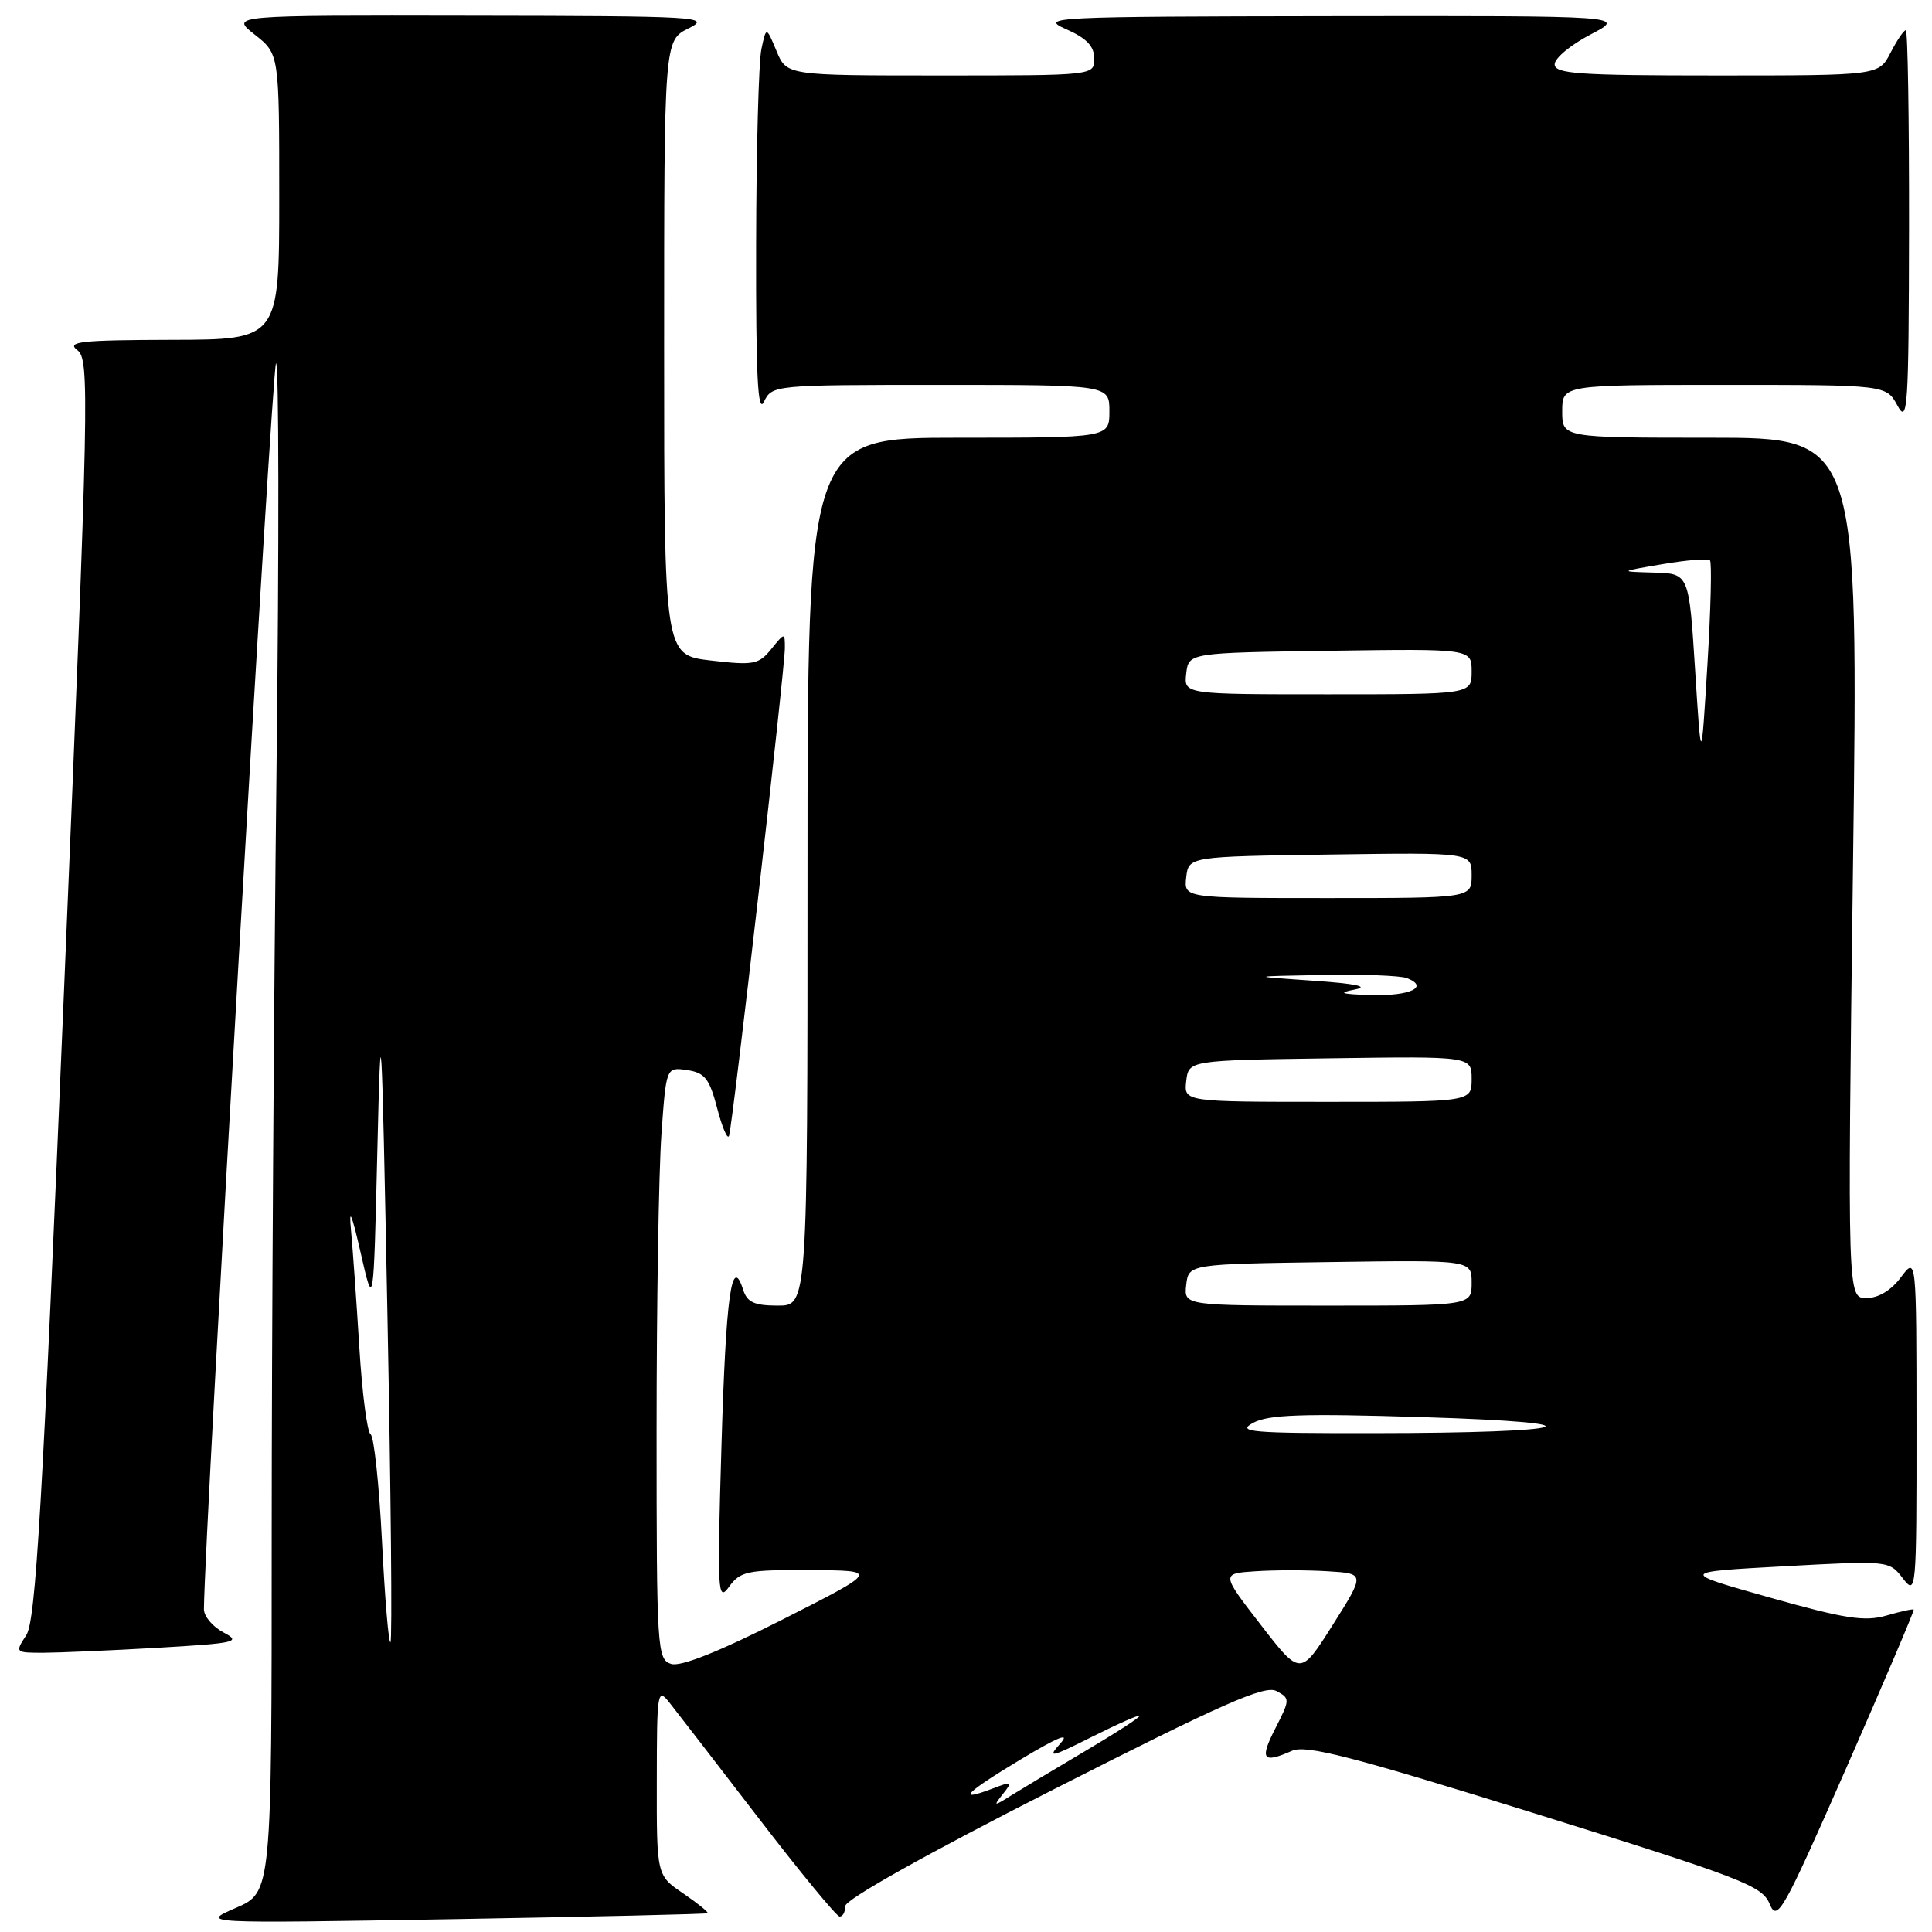 <?xml version="1.0" encoding="UTF-8" standalone="no"?>
<!DOCTYPE svg PUBLIC "-//W3C//DTD SVG 1.1//EN" "http://www.w3.org/Graphics/SVG/1.1/DTD/svg11.dtd" >
<svg xmlns="http://www.w3.org/2000/svg" xmlns:xlink="http://www.w3.org/1999/xlink" version="1.1" viewBox="0 0 256 256">
 <g >
 <path fill="currentColor"
d=" M 93.77 253.51 C 93.92 253.39 92.46 252.21 90.53 250.89 C 87.01 248.50 87.01 248.50 87.03 236.00 C 87.04 223.98 87.11 223.58 88.77 225.69 C 89.72 226.89 95.00 233.73 100.50 240.89 C 106.00 248.05 110.84 253.93 111.25 253.95 C 111.66 253.98 112.00 253.36 112.00 252.57 C 112.00 251.70 122.85 245.62 139.62 237.10 C 161.98 225.74 167.61 223.25 169.13 224.07 C 170.95 225.05 170.95 225.18 168.98 229.04 C 166.88 233.15 167.31 233.71 171.20 231.99 C 173.07 231.17 179.16 232.74 203.46 240.32 C 230.91 248.88 233.51 249.88 234.49 252.29 C 235.49 254.72 236.24 253.38 244.67 234.21 C 249.67 222.82 253.68 213.40 253.58 213.28 C 253.48 213.16 251.85 213.52 249.95 214.07 C 247.08 214.90 244.47 214.49 234.50 211.68 C 222.50 208.30 222.50 208.30 236.41 207.54 C 250.27 206.78 250.33 206.79 252.14 209.14 C 253.91 211.44 253.96 210.94 253.95 189.00 C 253.94 166.50 253.94 166.50 251.88 169.25 C 250.59 170.98 248.90 172.00 247.31 172.00 C 244.80 172.00 244.80 172.00 245.53 115.00 C 246.27 58.00 246.27 58.00 226.64 58.00 C 207.00 58.00 207.00 58.00 207.00 54.50 C 207.00 51.00 207.00 51.00 228.47 51.00 C 249.94 51.00 249.94 51.00 251.43 53.75 C 252.78 56.25 252.92 54.10 252.96 30.25 C 252.98 15.81 252.79 4.00 252.53 4.00 C 252.26 4.00 251.35 5.35 250.50 7.00 C 248.95 10.00 248.95 10.00 227.47 10.00 C 209.18 10.00 206.00 9.78 206.00 8.52 C 206.00 7.70 208.14 5.93 210.75 4.57 C 215.50 2.09 215.50 2.09 176.50 2.14 C 139.35 2.19 137.68 2.27 141.24 3.85 C 143.97 5.05 144.99 6.11 144.99 7.75 C 145.00 10.00 145.00 10.00 124.62 10.00 C 104.24 10.00 104.24 10.00 102.89 6.75 C 101.53 3.50 101.53 3.50 100.89 6.50 C 100.53 8.15 100.21 19.85 100.19 32.50 C 100.15 49.72 100.41 54.93 101.22 53.25 C 102.30 51.02 102.47 51.00 124.65 51.00 C 147.00 51.00 147.00 51.00 147.00 54.50 C 147.00 58.00 147.00 58.00 127.00 58.00 C 107.00 58.00 107.00 58.00 107.00 115.50 C 107.00 173.00 107.00 173.00 103.07 173.00 C 99.95 173.00 99.00 172.56 98.47 170.90 C 96.95 166.13 96.19 171.62 95.60 191.50 C 95.02 211.08 95.09 212.35 96.61 210.25 C 98.10 208.19 99.02 208.00 107.37 208.05 C 116.50 208.10 116.50 208.10 103.68 214.60 C 95.25 218.87 90.19 220.88 88.93 220.48 C 87.08 219.89 87.00 218.60 87.00 189.59 C 87.00 172.93 87.29 155.28 87.64 150.35 C 88.27 141.39 88.27 141.39 91.04 141.79 C 93.39 142.14 94.00 142.91 95.03 146.85 C 95.70 149.41 96.40 151.05 96.60 150.50 C 97.07 149.22 104.00 88.64 104.00 85.87 C 104.00 83.80 103.98 83.80 102.19 86.01 C 100.54 88.05 99.85 88.18 94.19 87.52 C 88.00 86.80 88.00 86.80 88.00 46.08 C 88.00 5.36 88.00 5.36 91.25 3.75 C 94.31 2.22 92.67 2.12 62.50 2.08 C 30.50 2.02 30.50 2.02 33.75 4.58 C 37.00 7.14 37.00 7.14 37.00 26.07 C 37.00 45.00 37.00 45.00 22.75 45.03 C 10.72 45.06 8.77 45.27 10.24 46.39 C 11.89 47.64 11.80 51.98 8.49 131.03 C 5.61 199.76 4.74 214.75 3.48 216.67 C 1.98 218.97 2.01 219.00 5.73 219.00 C 7.80 218.99 14.62 218.70 20.87 218.34 C 31.31 217.73 32.02 217.57 29.62 216.31 C 28.18 215.55 27.01 214.16 27.02 213.22 C 27.12 202.80 36.05 48.63 36.57 48.15 C 36.96 47.79 36.99 71.99 36.64 101.91 C 36.29 131.84 36.00 177.57 36.00 203.54 C 36.00 250.75 36.00 250.75 31.25 252.81 C 26.50 254.87 26.50 254.87 60.00 254.30 C 78.43 253.98 93.62 253.63 93.77 253.51 Z  M 132.90 237.70 C 134.20 236.06 134.09 236.01 131.51 237.00 C 126.63 238.85 127.89 237.56 135.30 233.10 C 140.22 230.15 141.87 229.48 140.50 231.02 C 138.72 233.00 139.20 232.90 144.75 230.11 C 148.19 228.39 151.00 227.15 151.00 227.37 C 151.00 227.59 147.74 229.70 143.75 232.05 C 139.76 234.41 135.38 237.04 134.00 237.90 C 131.64 239.38 131.58 239.37 132.90 237.70 Z  M 167.06 215.30 C 161.80 208.50 161.80 208.50 166.37 208.20 C 168.88 208.03 173.17 208.03 175.91 208.20 C 180.89 208.50 180.89 208.50 176.60 215.30 C 172.31 222.09 172.31 222.09 167.06 215.30 Z  M 50.62 204.30 C 50.24 196.75 49.56 190.33 49.10 190.04 C 48.65 189.74 47.98 184.55 47.61 178.50 C 47.24 172.45 46.74 165.47 46.51 163.00 C 46.21 159.88 46.60 160.79 47.79 166.00 C 49.50 173.50 49.50 173.50 50.00 152.50 C 50.47 132.80 50.55 134.15 51.34 174.33 C 51.80 197.88 51.99 217.35 51.74 217.59 C 51.50 217.83 51.00 211.85 50.62 204.30 Z  M 166.04 188.54 C 168.07 187.44 172.56 187.28 188.54 187.78 C 213.09 188.53 208.96 189.88 182.00 189.90 C 165.72 189.92 163.80 189.75 166.04 188.54 Z  M 157.18 170.25 C 157.50 167.50 157.50 167.50 176.25 167.23 C 195.00 166.96 195.00 166.96 195.00 169.98 C 195.00 173.00 195.00 173.00 175.93 173.00 C 156.87 173.00 156.87 173.00 157.18 170.25 Z  M 157.18 143.25 C 157.50 140.50 157.50 140.50 176.25 140.23 C 195.00 139.96 195.00 139.96 195.00 142.98 C 195.00 146.00 195.00 146.00 175.93 146.00 C 156.87 146.00 156.87 146.00 157.18 143.25 Z  M 179.50 131.12 C 181.51 130.73 179.69 130.34 174.00 129.95 C 165.50 129.37 165.50 129.37 175.17 129.19 C 180.49 129.08 185.55 129.27 186.41 129.60 C 189.44 130.77 186.84 132.00 181.69 131.85 C 177.68 131.73 177.18 131.57 179.50 131.12 Z  M 157.18 116.25 C 157.50 113.50 157.50 113.50 176.25 113.23 C 195.00 112.96 195.00 112.96 195.00 115.98 C 195.00 119.00 195.00 119.00 175.93 119.00 C 156.87 119.00 156.87 119.00 157.18 116.25 Z  M 224.61 88.75 C 223.80 76.00 223.80 76.00 219.15 75.87 C 214.50 75.74 214.50 75.74 220.30 74.75 C 223.48 74.21 226.31 73.98 226.58 74.24 C 226.84 74.51 226.69 80.75 226.24 88.12 C 225.42 101.50 225.42 101.50 224.61 88.75 Z  M 157.18 89.25 C 157.50 86.50 157.50 86.50 176.25 86.23 C 195.00 85.96 195.00 85.96 195.00 88.98 C 195.00 92.00 195.00 92.00 175.93 92.00 C 156.87 92.00 156.87 92.00 157.18 89.25 Z "/>
</g>
</svg>